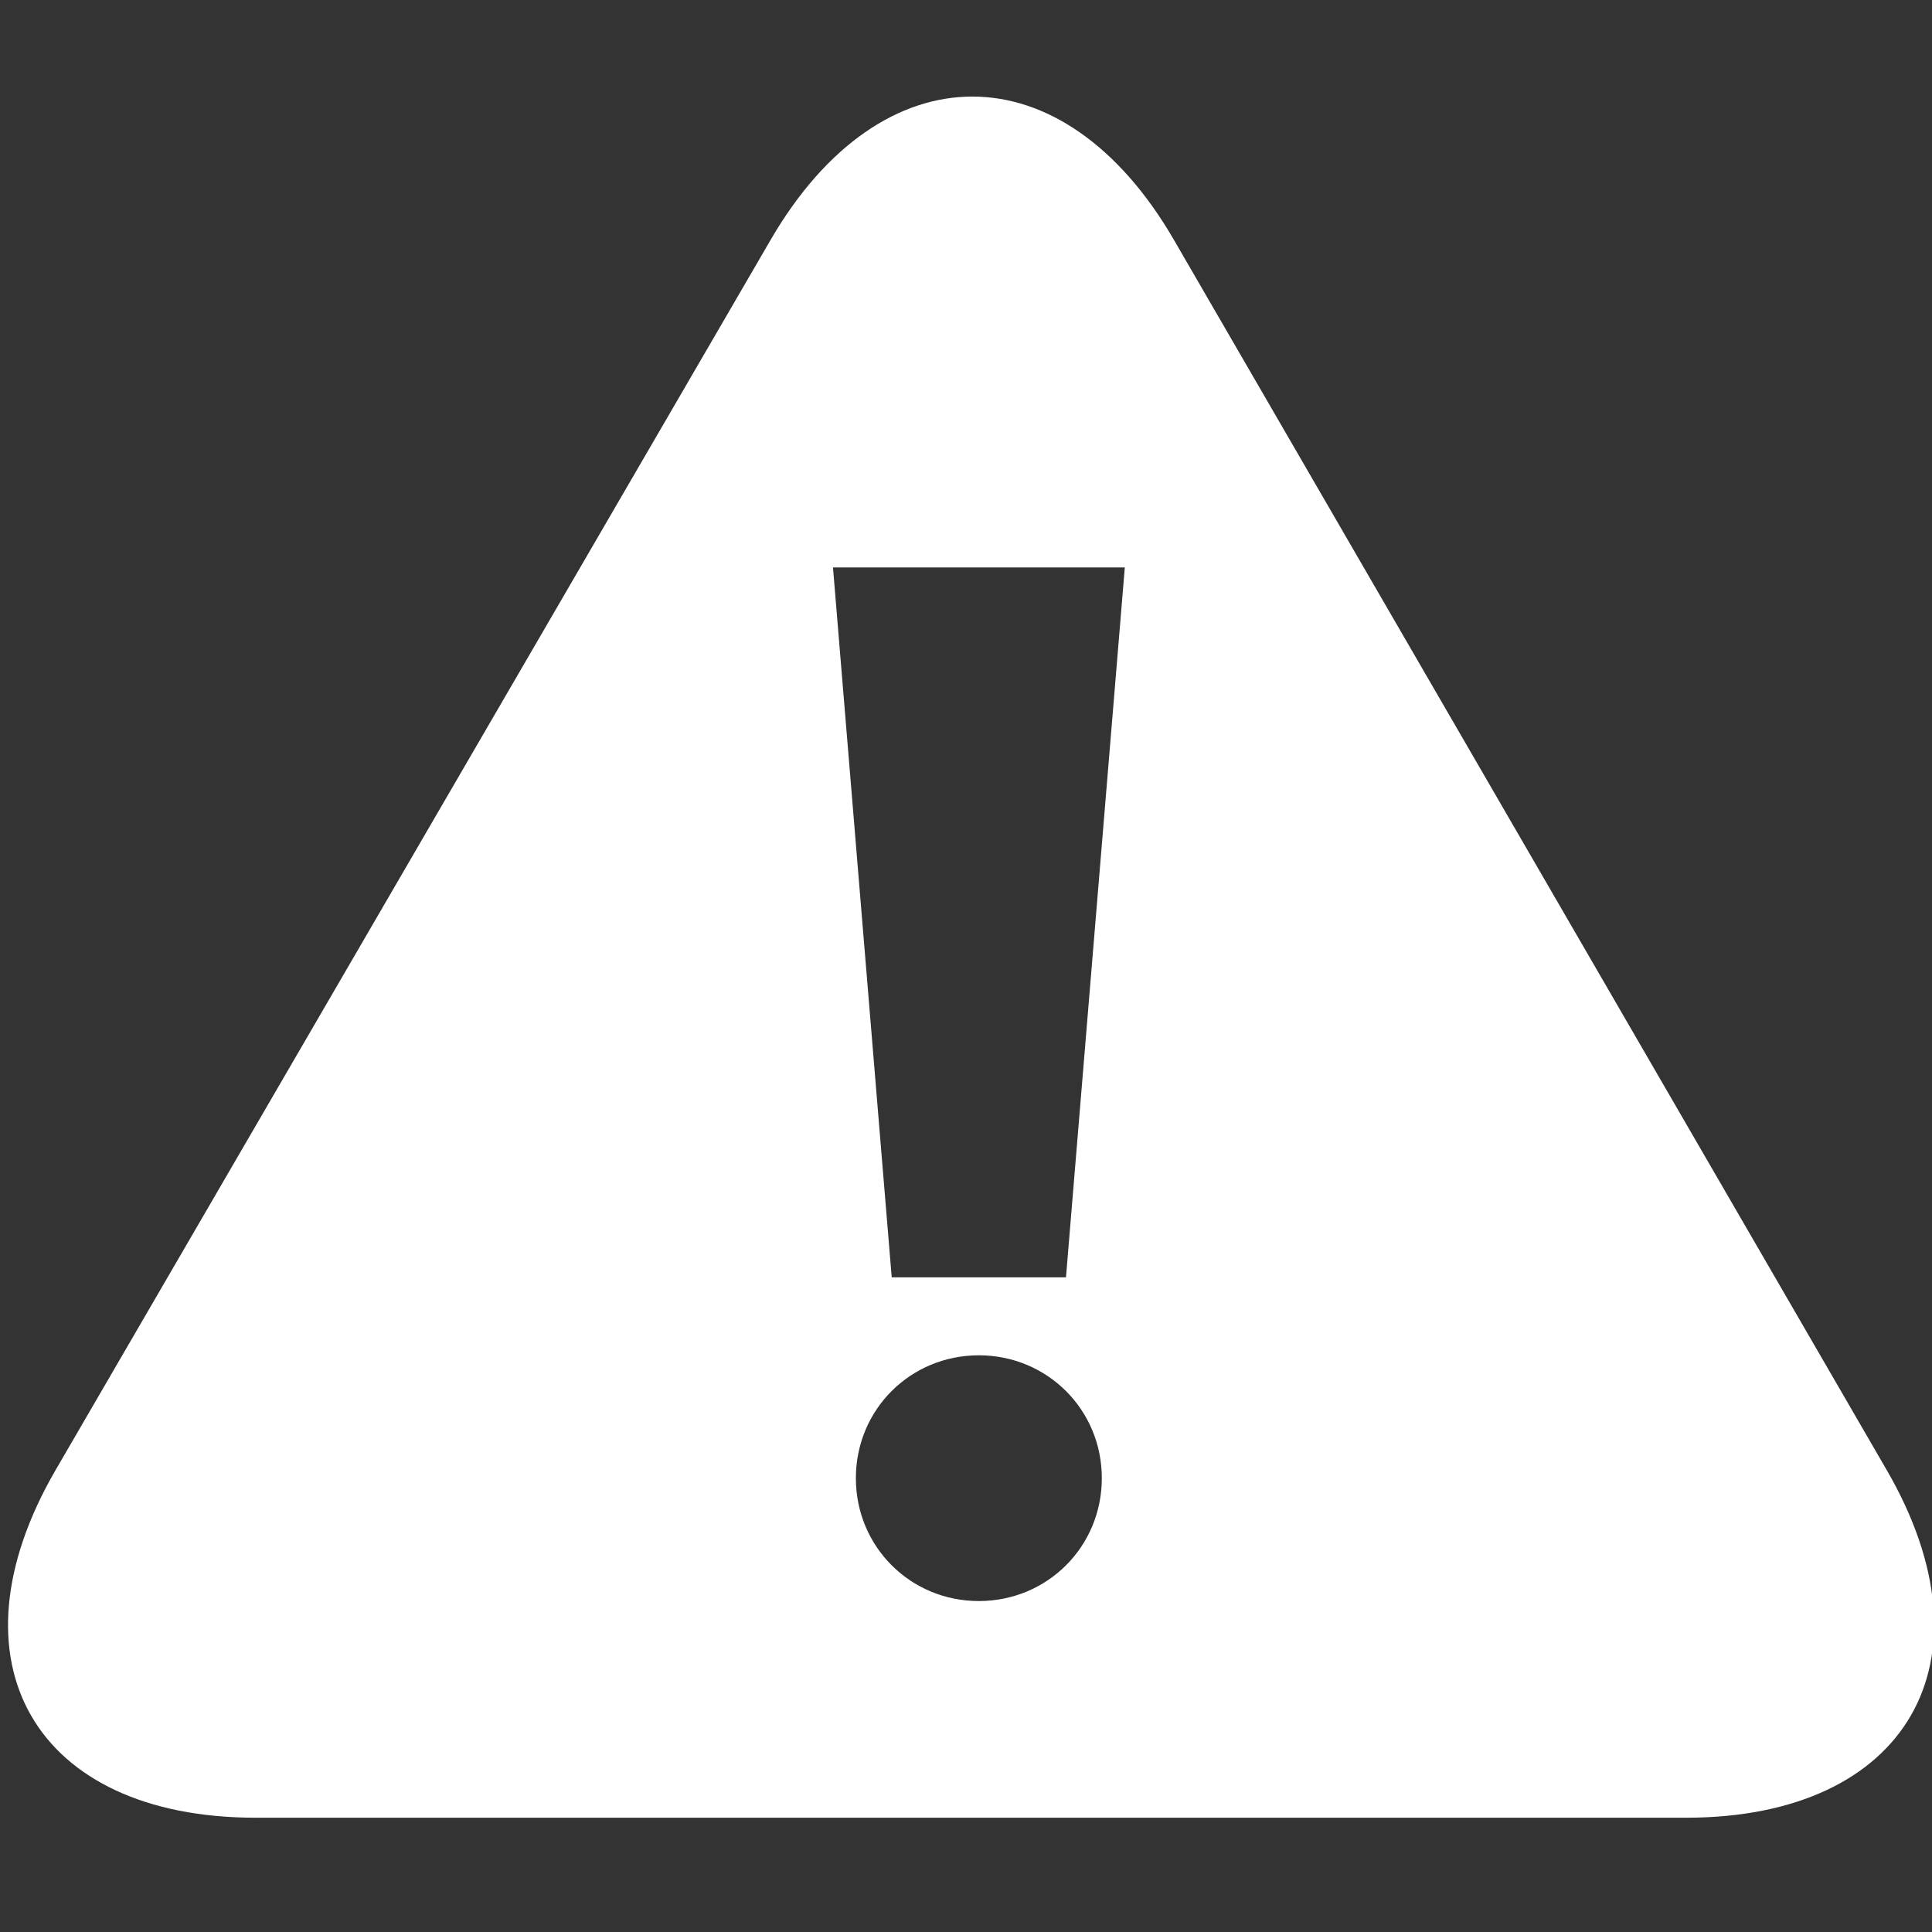 <?xml version="1.0" encoding="utf-8"?>
<!-- Generator: Adobe Illustrator 15.0.0, SVG Export Plug-In . SVG Version: 6.00 Build 0)  -->
<!DOCTYPE svg PUBLIC "-//W3C//DTD SVG 1.1//EN" "http://www.w3.org/Graphics/SVG/1.1/DTD/svg11.dtd">
<svg version="1.1" id="图层_1" xmlns="http://www.w3.org/2000/svg" xmlns:xlink="http://www.w3.org/1999/xlink" x="0px" y="0px"
	 width="20px" height="20px" viewBox="0 0 20 20" enable-background="new 0 0 20 20" xml:space="preserve">
<rect x="0" y="0" width="20" height="20" fill="#333333" stroke="none"/>
<g>
	<path fill="#FFFFFF" d="M19.529,15.214L12.154,2.486c-1.147-1.981-3.027-1.982-4.177-0.002L0.576,15.217
		c-1.15,1.98-0.218,3.6,2.071,3.6h14.809C19.743,18.816,20.68,17.195,19.529,15.214z M10.133,16.574
		c-0.709,0-1.273-0.563-1.273-1.272c0-0.71,0.564-1.272,1.273-1.272c0.708,0,1.273,0.563,1.273,1.272
		C11.406,16.011,10.842,16.574,10.133,16.574z M11.035,13.223H9.231L8.623,5.874h3.021L11.035,13.223z"/>
</g>
</svg>

